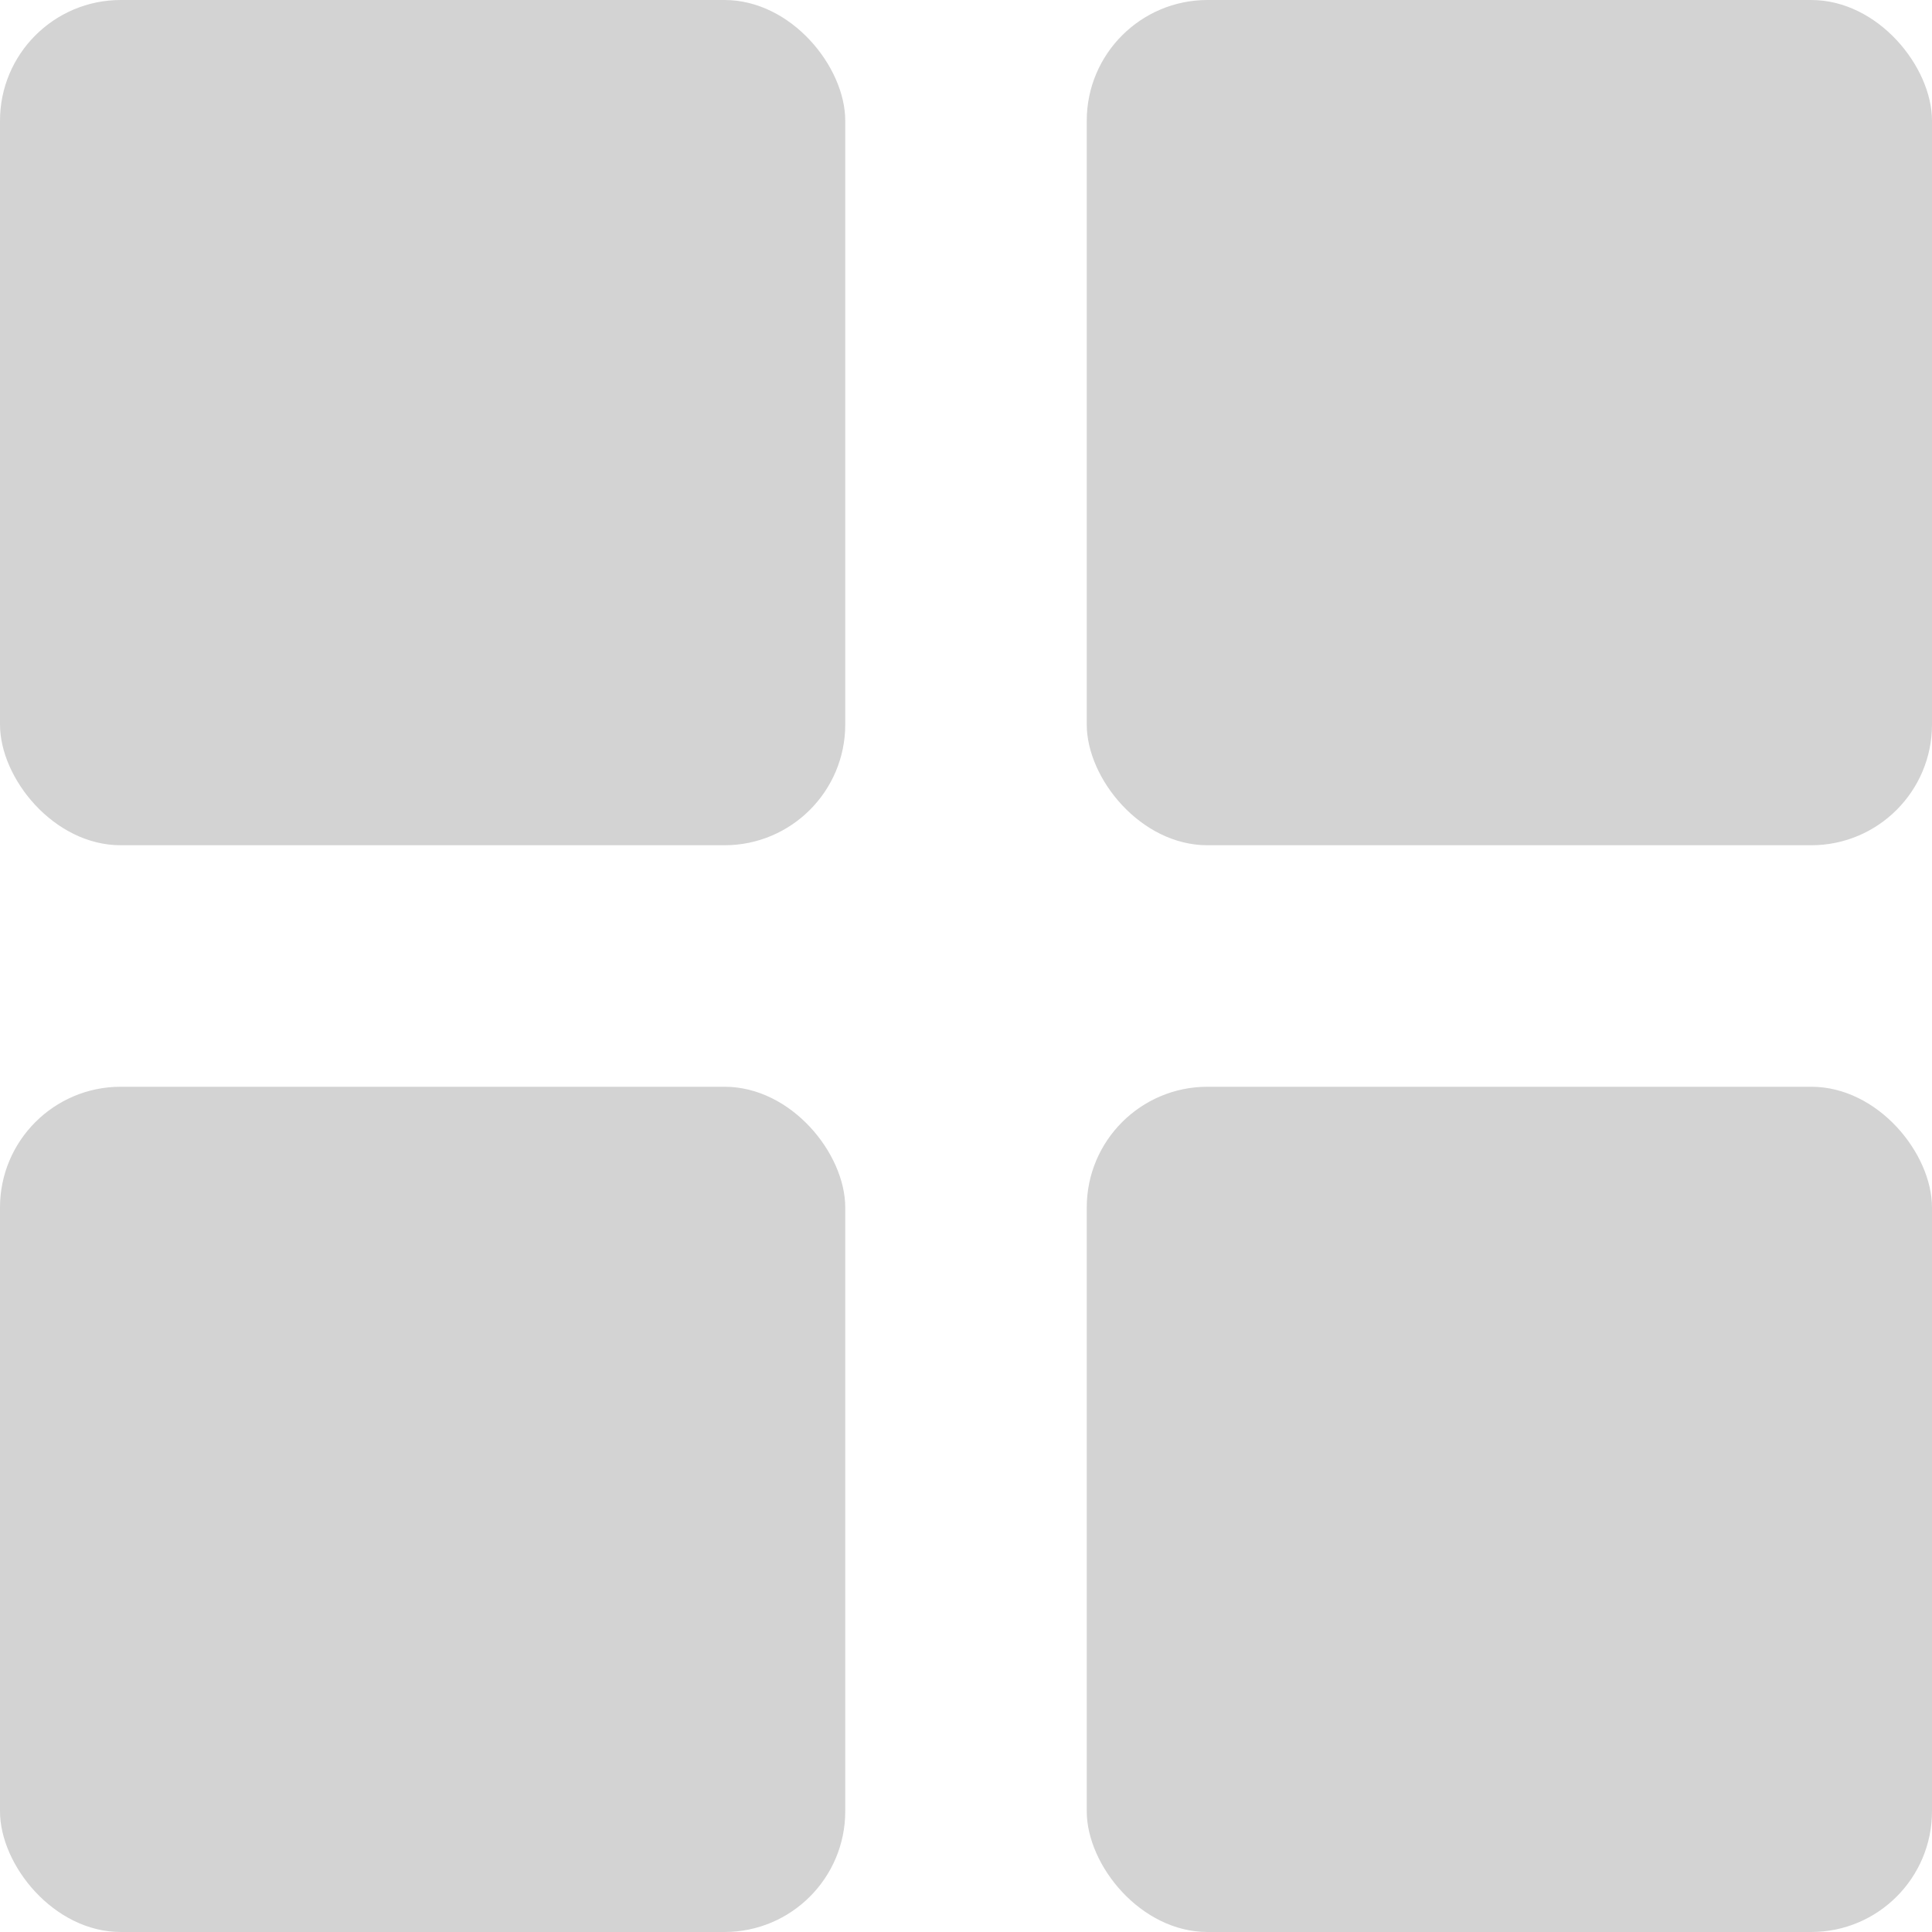 <svg width="16" height="16" viewBox="0 0 16 16" fill="none" xmlns="http://www.w3.org/2000/svg">
<rect y="9" width="7" height="7" rx="1" fill="#D3D3D3"/>
<rect width="7" height="7" rx="1" fill="#D3D3D3"/>
<rect x="9" y="9" width="7" height="7" rx="1" fill="#D3D3D3"/>
<rect x="9" width="7" height="7" rx="1" fill="#D3D3D3"/>
</svg>

